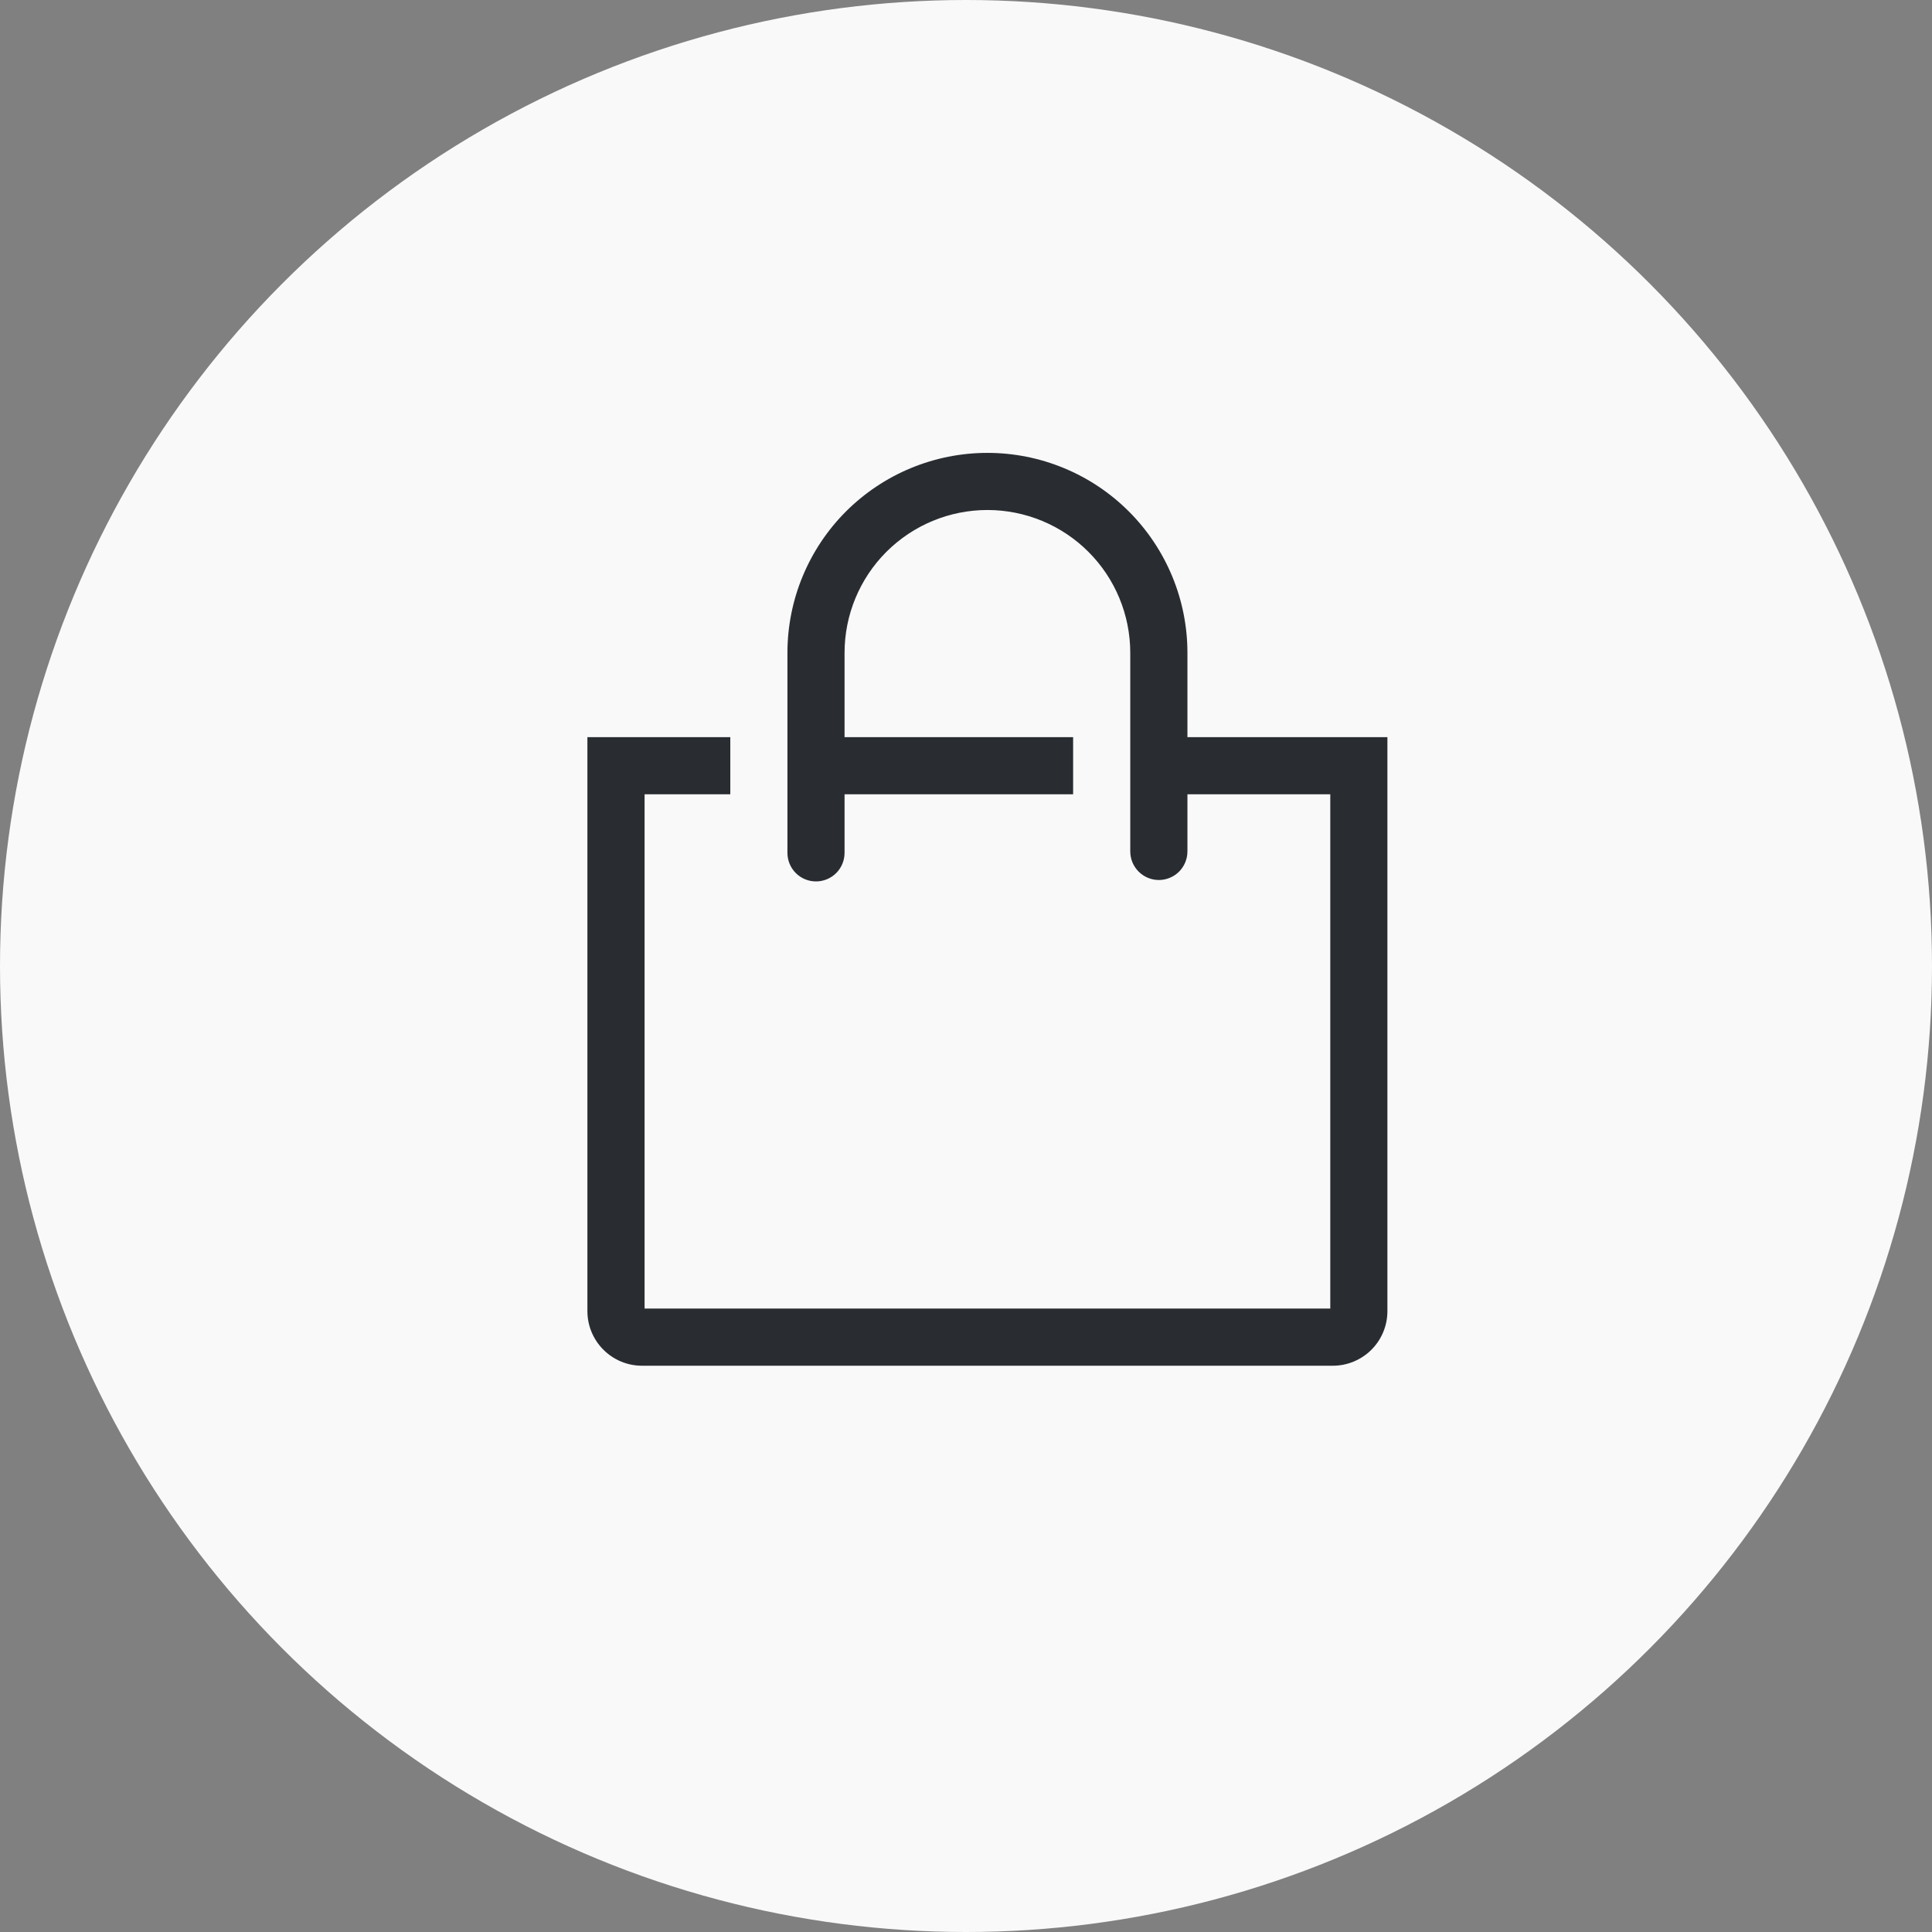 <svg width="49" height="49" viewBox="0 0 49 49" fill="none" xmlns="http://www.w3.org/2000/svg">
<rect x="0" y="0" width="49" height="49" fill="#808080" stroke="none"/>
<circle cx="24.5" cy="24.5" r="24.5" fill="#F9F9F9"/>
<path d="M30.116 18.696V16.558C30.116 15.892 29.985 15.232 29.73 14.617C29.475 14.002 29.101 13.442 28.63 12.971C28.159 12.5 27.6 12.127 26.984 11.872C26.369 11.617 25.709 11.486 25.043 11.486C24.377 11.486 23.718 11.617 23.102 11.872C22.487 12.127 21.928 12.5 21.456 12.971C20.985 13.442 20.612 14.002 20.357 14.617C20.102 15.232 19.971 15.892 19.971 16.558V21.63C19.971 21.823 20.047 22.007 20.183 22.143C20.319 22.279 20.503 22.355 20.695 22.355C20.888 22.355 21.072 22.279 21.208 22.143C21.344 22.007 21.42 21.823 21.42 21.63V20.145H27.217V18.696H21.42V16.558C21.42 15.597 21.802 14.675 22.481 13.996C23.161 13.317 24.082 12.935 25.043 12.935C26.004 12.935 26.926 13.317 27.605 13.996C28.285 14.675 28.666 15.597 28.666 16.558V21.594C28.666 21.786 28.743 21.971 28.879 22.107C29.015 22.242 29.199 22.319 29.391 22.319C29.583 22.319 29.768 22.242 29.904 22.107C30.039 21.971 30.116 21.786 30.116 21.594V20.145H33.739V33.188H16.348V20.145H18.522V18.696H14.898V33.254C14.898 33.621 15.044 33.973 15.304 34.232C15.563 34.492 15.915 34.638 16.282 34.638H33.804C34.171 34.638 34.523 34.492 34.783 34.232C35.042 33.973 35.188 33.621 35.188 33.254V18.696H30.116Z" fill="#292D32"/>
</svg>


